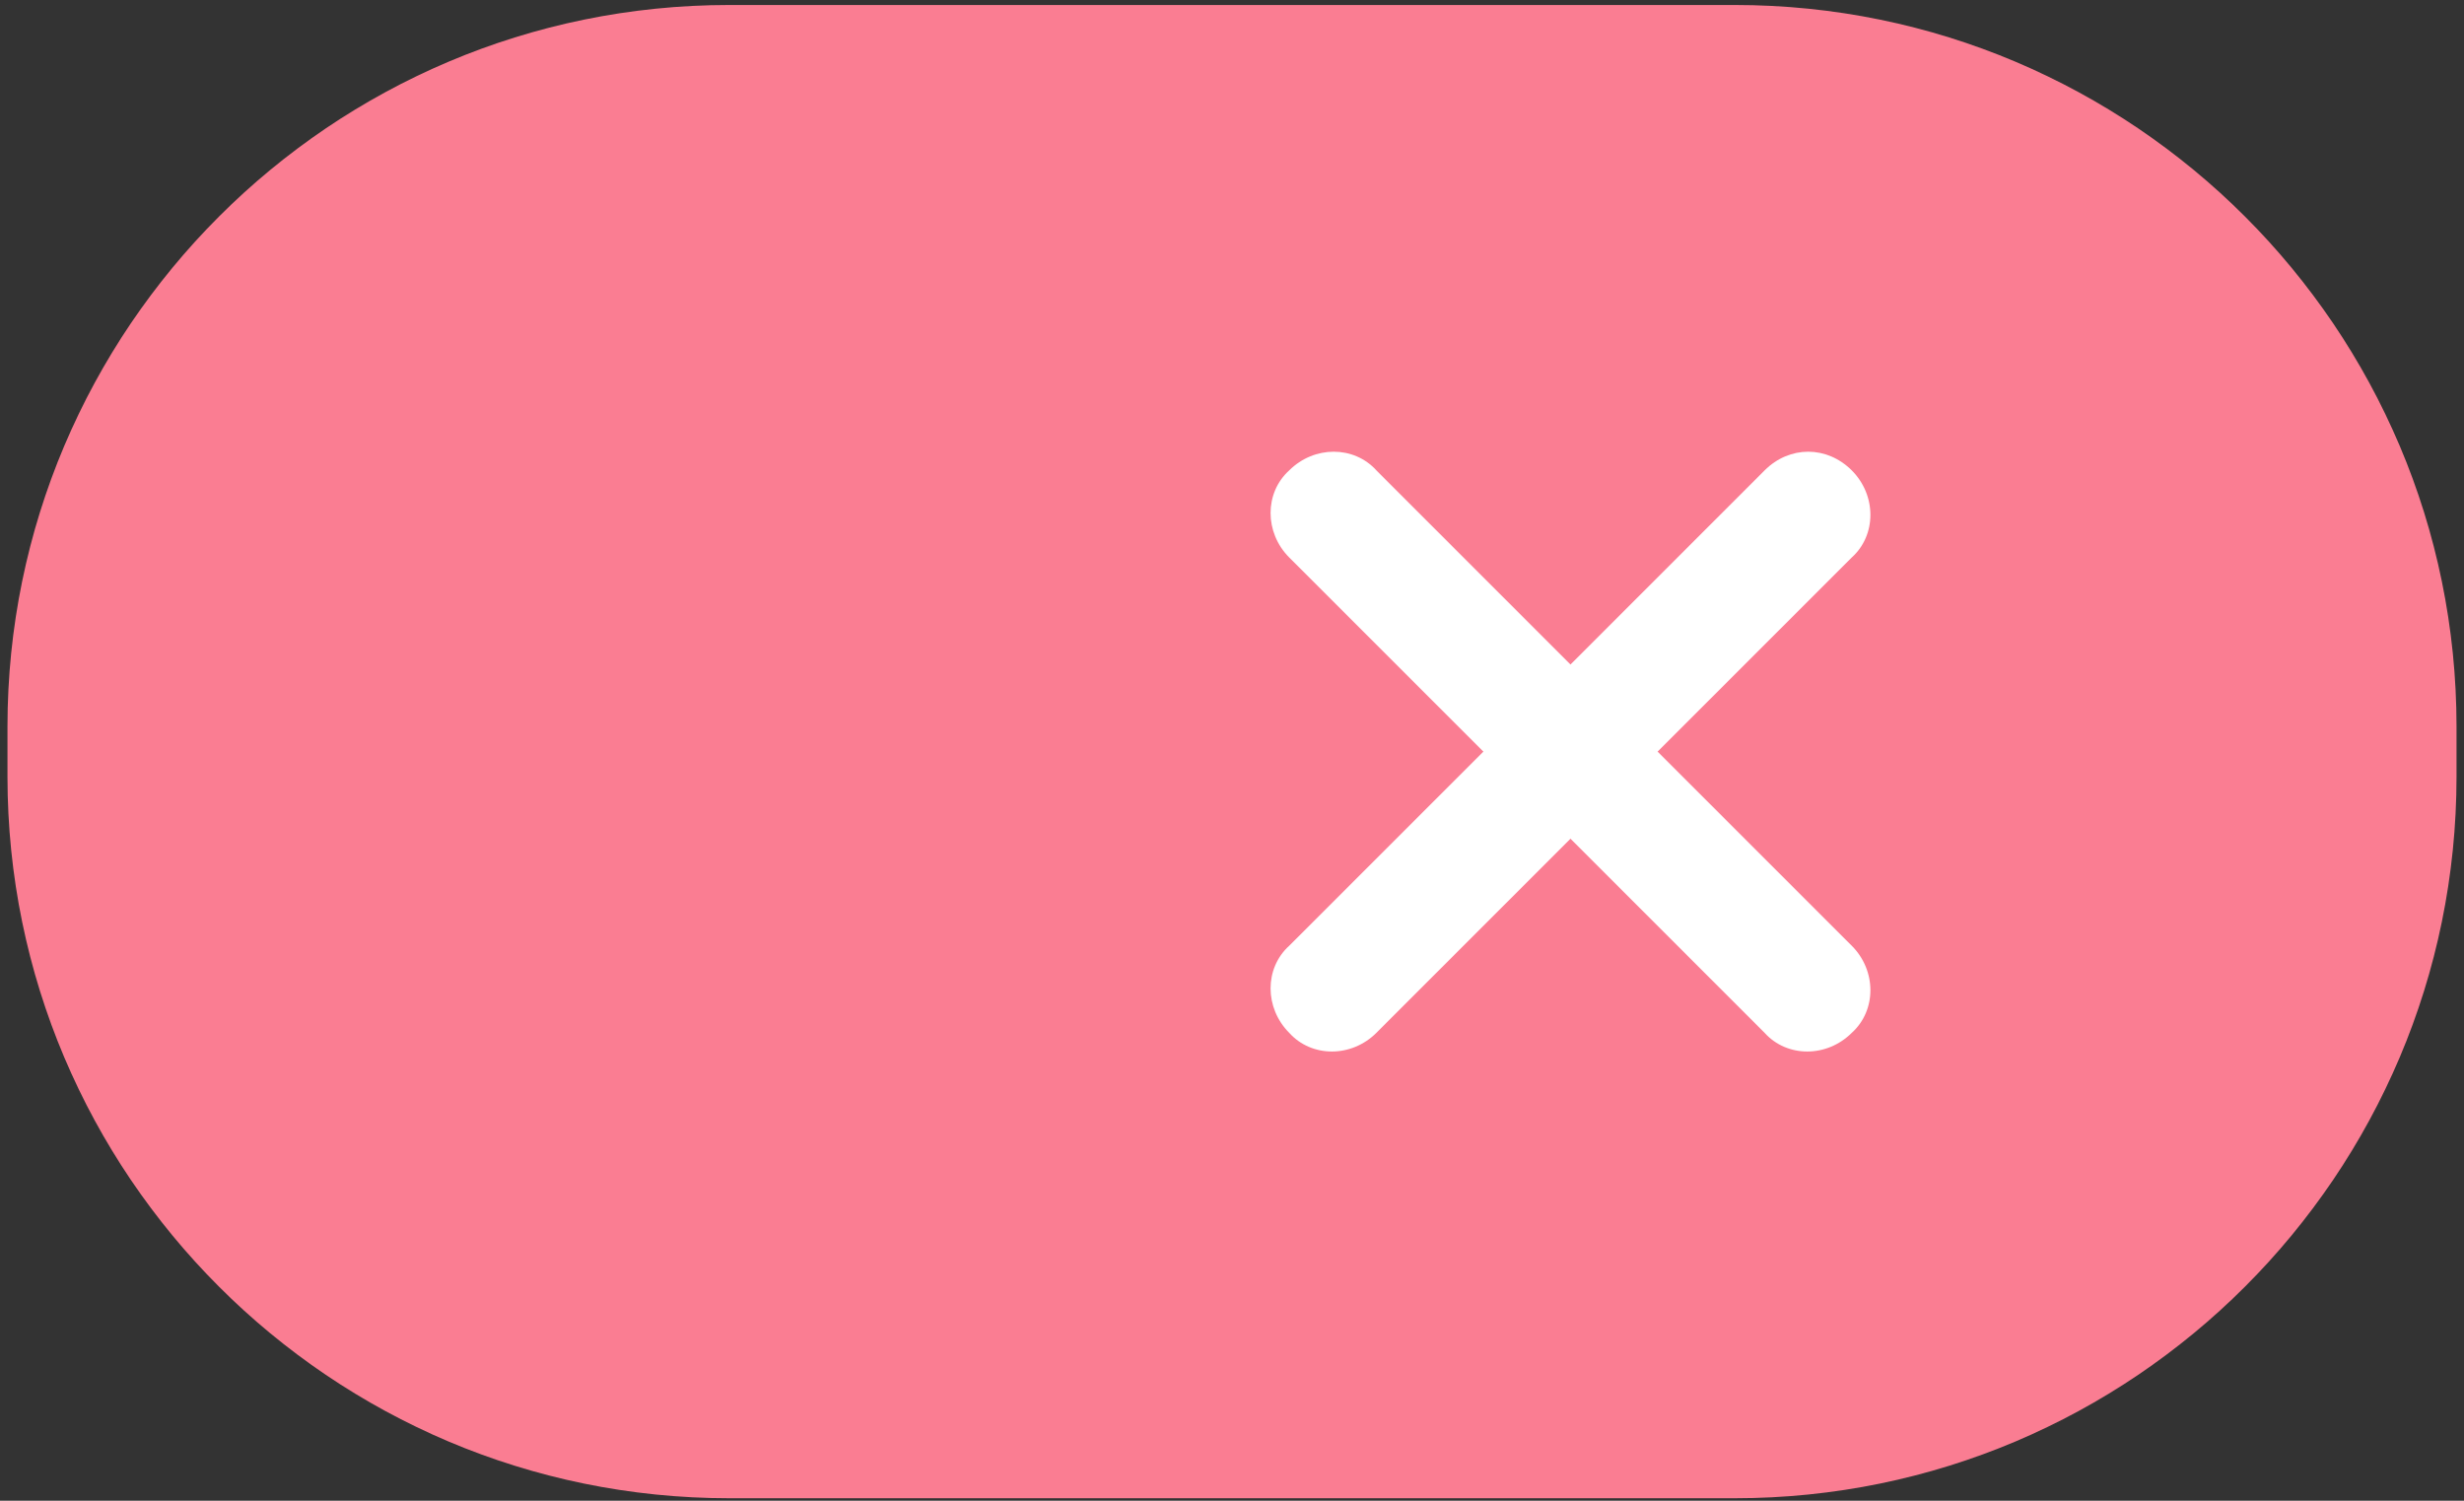 <?xml version="1.0" encoding="utf-8"?>
<!-- Generator: Adobe Illustrator 25.2.0, SVG Export Plug-In . SVG Version: 6.00 Build 0)  -->
<svg version="1.1" id="레이어_1" xmlns="http://www.w3.org/2000/svg" xmlns:xlink="http://www.w3.org/1999/xlink" x="0px"
	 y="0px" viewBox="0 0 99 60.3" style="enable-background:new 0 0 99 60.3;" xml:space="preserve">
<rect x="0" y="0" width="99" height="60.3" fill="#333333" stroke="none"/>
<g id="레이어_1_1_">
</g>
<g id="Layer_19">
	<g>
		<path style="fill:#FA7D92;" d="M69.7,0.2H29.3c-16,0-29,13-29,29v2c0,16,13,29,29,29h40.4c16,0,29-13,29-29v-2
			C98.7,13.2,85.7,0.2,69.7,0.2z"/>
		<g>
			<path style="fill:#FFFFFF;" d="M74.4,18.9L74.4,18.9c1,1,1,2.6,0,3.5L55.3,41.5c-1,1-2.6,1-3.5,0l0,0c-1-1-1-2.6,0-3.5l19.1-19.1
				C71.9,17.9,73.4,17.9,74.4,18.9z"/>
			<path style="fill:#FFFFFF;" d="M51.8,18.9L51.8,18.9c1-1,2.6-1,3.5,0L74.4,38c1,1,1,2.6,0,3.5l0,0c-1,1-2.6,1-3.5,0L51.8,22.4
				C50.8,21.4,50.8,19.8,51.8,18.9z"/>
		</g>
	</g>
</g>
</svg>
